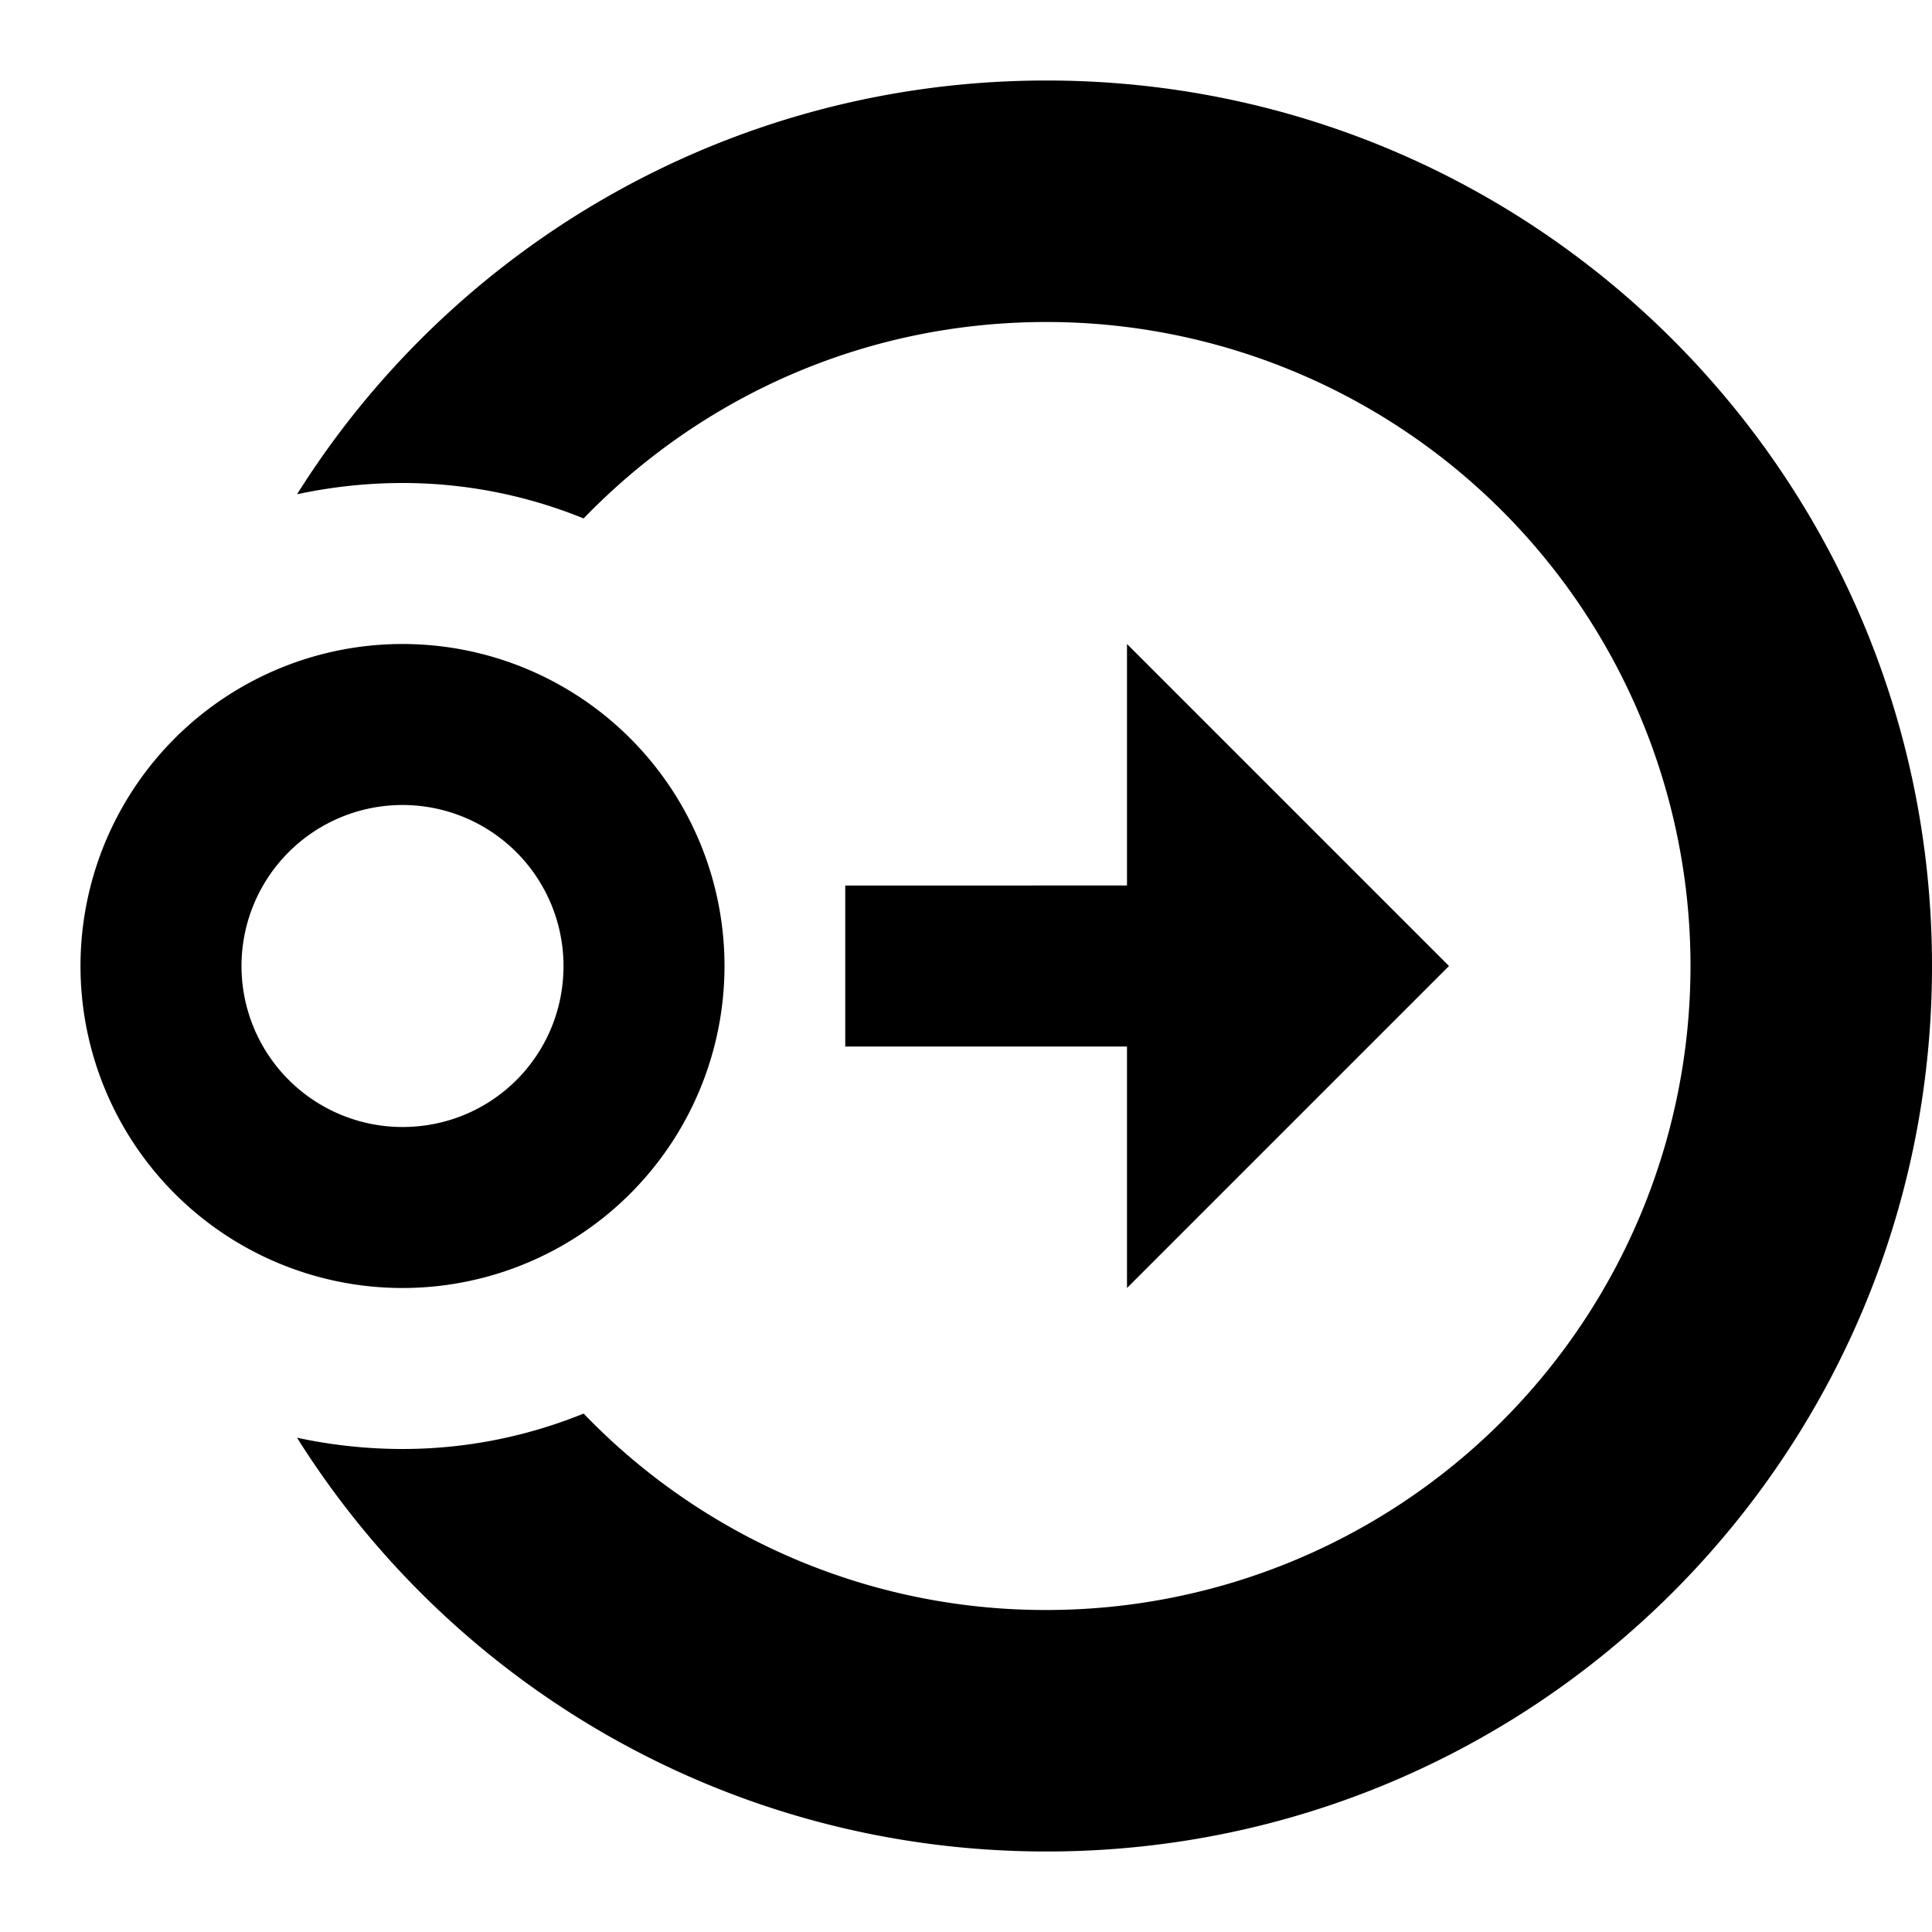 <svg viewBox="0 0 24 24"><path d="M5 10a2 2 0 00-2 2 2 2 0 002 2c1.11 0 2-.89 2-2a2 2 0 00-2-2m0 6a4 4 0 01-4-4 4 4 0 014-4 4 4 0 014 4 4 4 0 01-4 4m5.5-5H14V8l4 4-4 4v-3h-3.5v-2M5 6c-.45 0-.89.05-1.31.14C5.63 3.05 9.08 1 13 1c6.08 0 11 4.92 11 11s-4.92 11-11 11c-3.92 0-7.37-2.05-9.31-5.14.42.09.86.14 1.31.14.8 0 1.56-.16 2.25-.44A7.956 7.956 0 0013 20a8 8 0 008-8 8 8 0 00-8-8c-2.26 0-4.29.93-5.75 2.44C6.56 6.16 5.8 6 5 6z"/></svg>